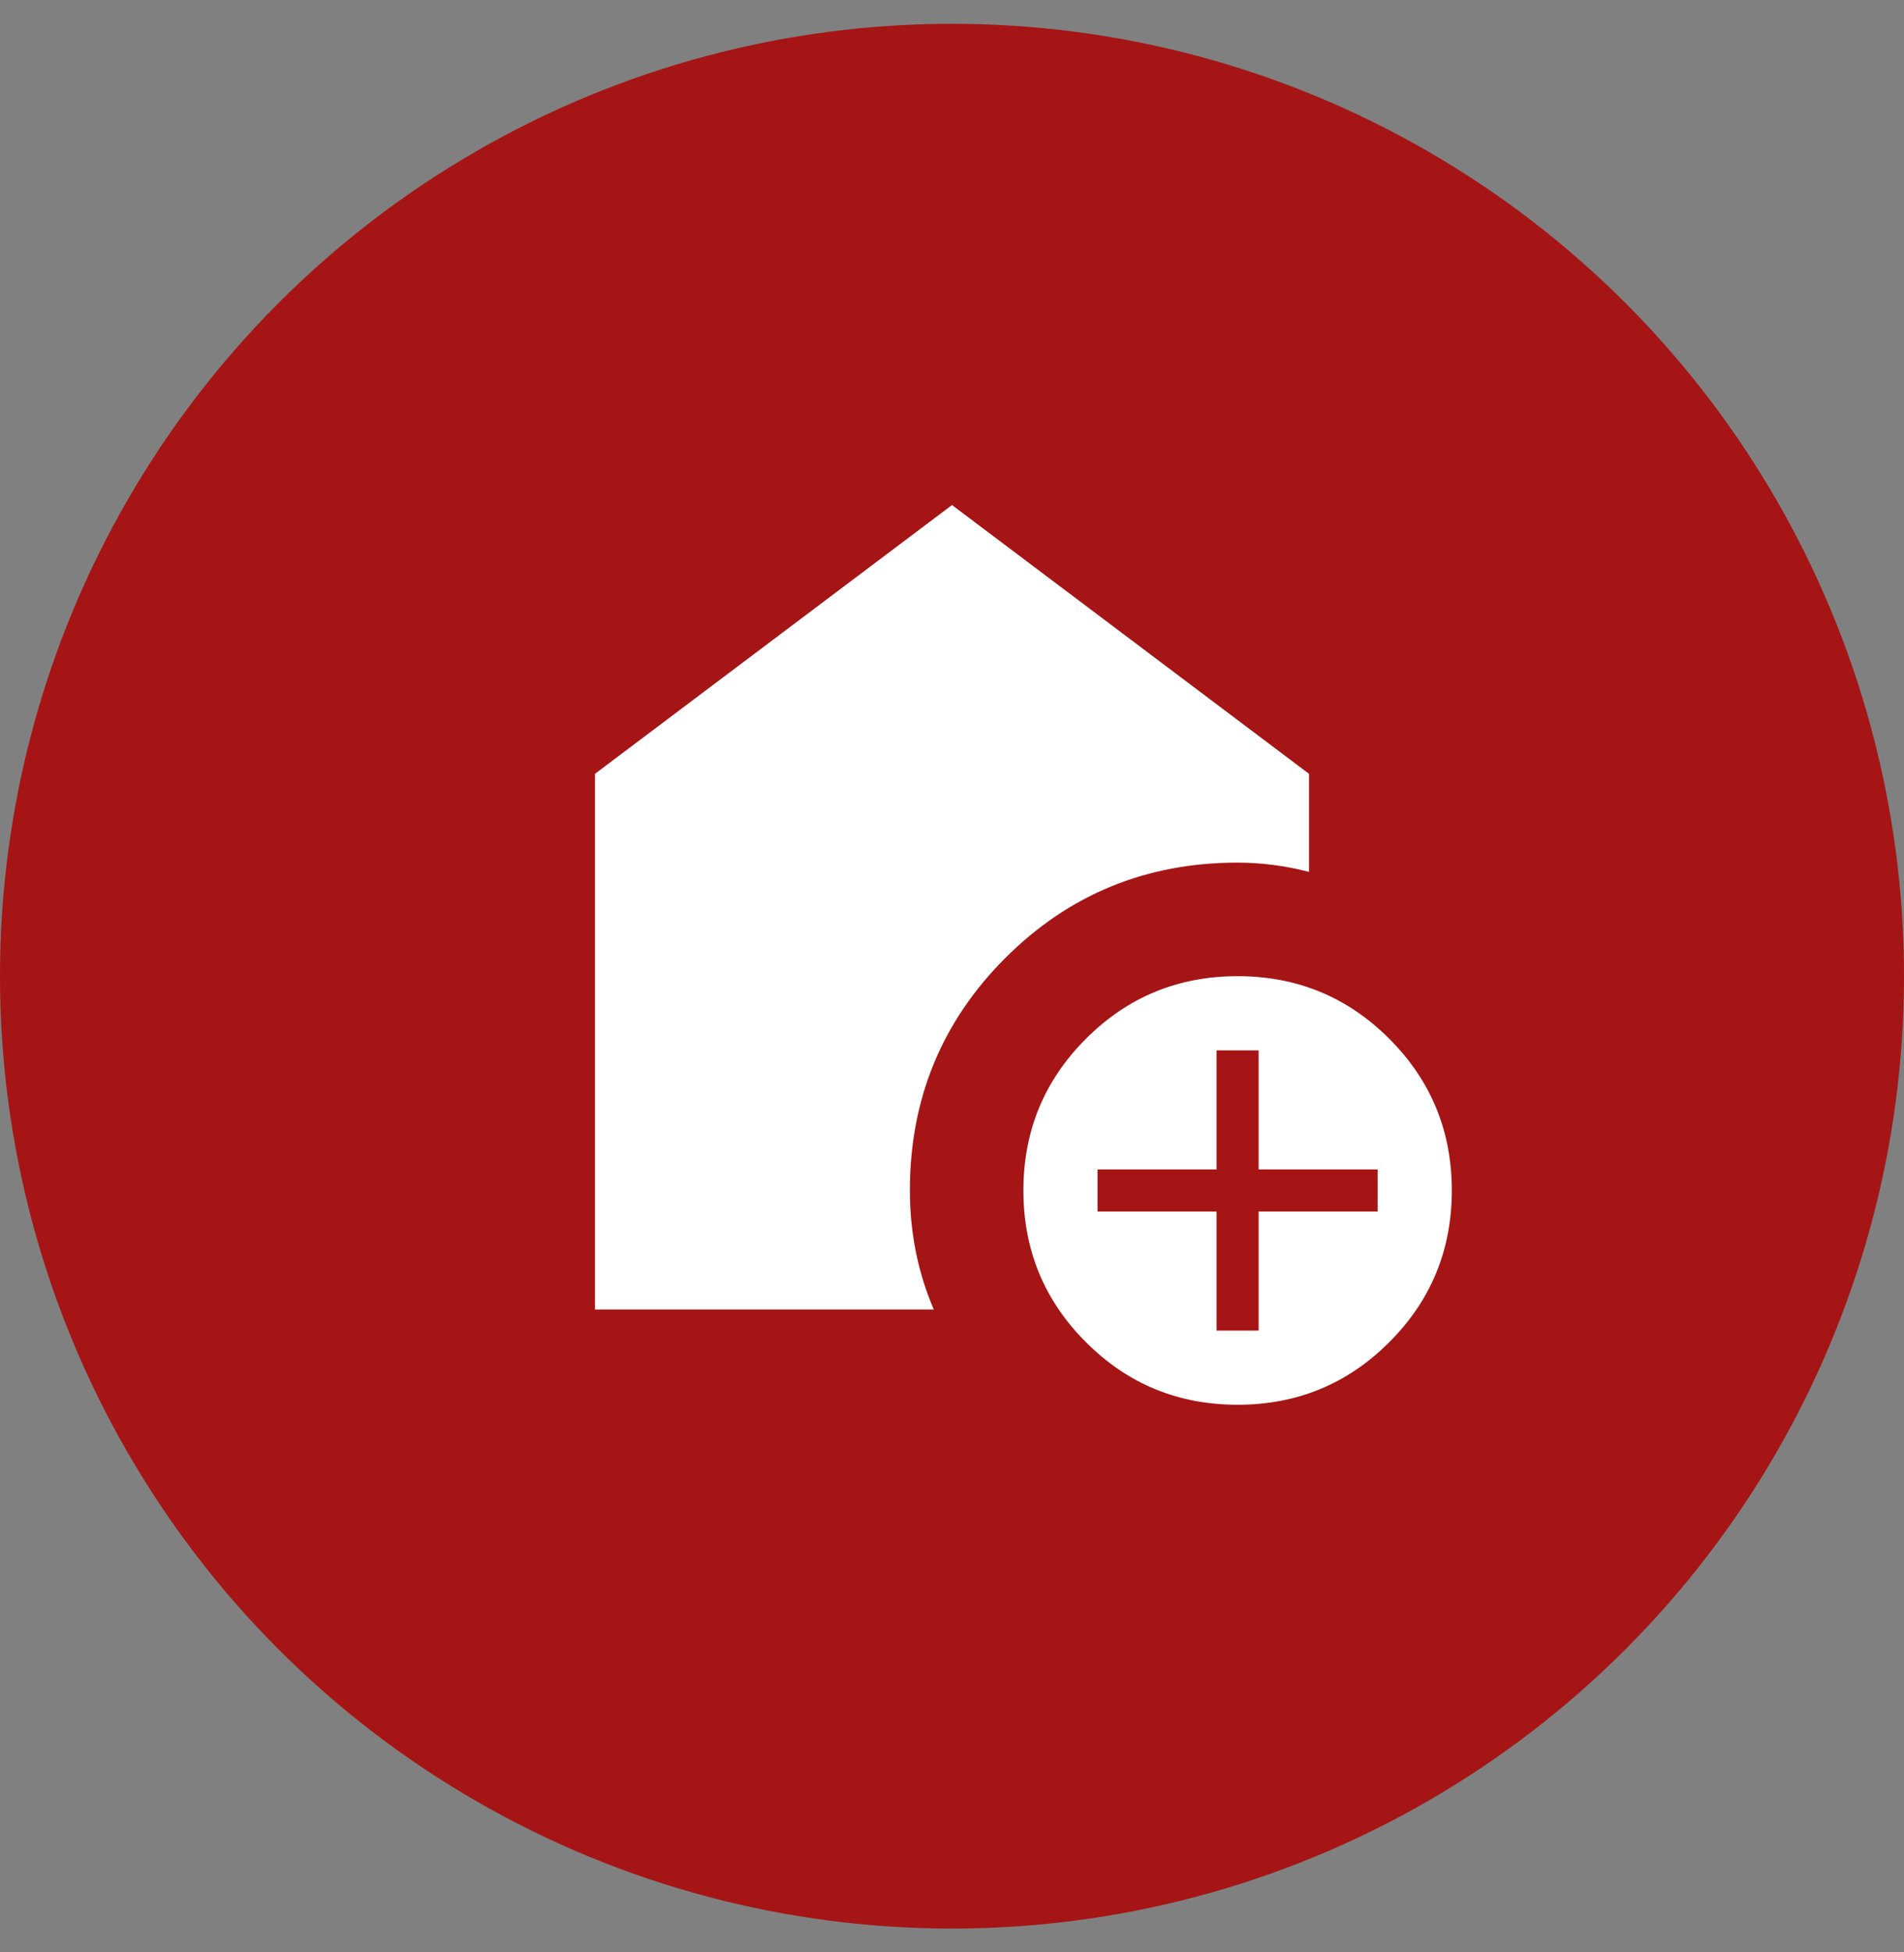 <svg width="40" height="41" viewBox="0 0 40 41" fill="none" xmlns="http://www.w3.org/2000/svg">
<rect x="0" y="0" width="40" height="41" fill="#808080" stroke="none"/>
<circle cx="20" cy="20.5" r="20" fill="#A51515"/>
<path d="M25.558 27.942H26.442V25.442H28.942V24.558H26.442V22.058H25.558V24.558H23.058V25.442H25.558V27.942ZM26 29.5C24.751 29.5 23.689 29.062 22.814 28.186C21.938 27.311 21.5 26.249 21.5 25C21.5 23.751 21.938 22.689 22.814 21.814C23.689 20.938 24.751 20.5 26 20.5C27.249 20.5 28.311 20.938 29.186 21.814C30.062 22.689 30.5 23.751 30.5 25C30.5 26.249 30.062 27.311 29.186 28.186C28.311 29.062 27.249 29.5 26 29.5ZM12.5 27.5V16.25L20 10.606L27.5 16.25V18.31C27.25 18.245 27 18.196 26.75 18.164C26.5 18.132 26.25 18.115 26 18.115C24.082 18.115 22.455 18.783 21.119 20.119C19.783 21.455 19.115 23.082 19.115 25C19.115 25.437 19.157 25.864 19.239 26.281C19.322 26.697 19.448 27.104 19.617 27.5H12.5Z" fill="white"/>
</svg>
